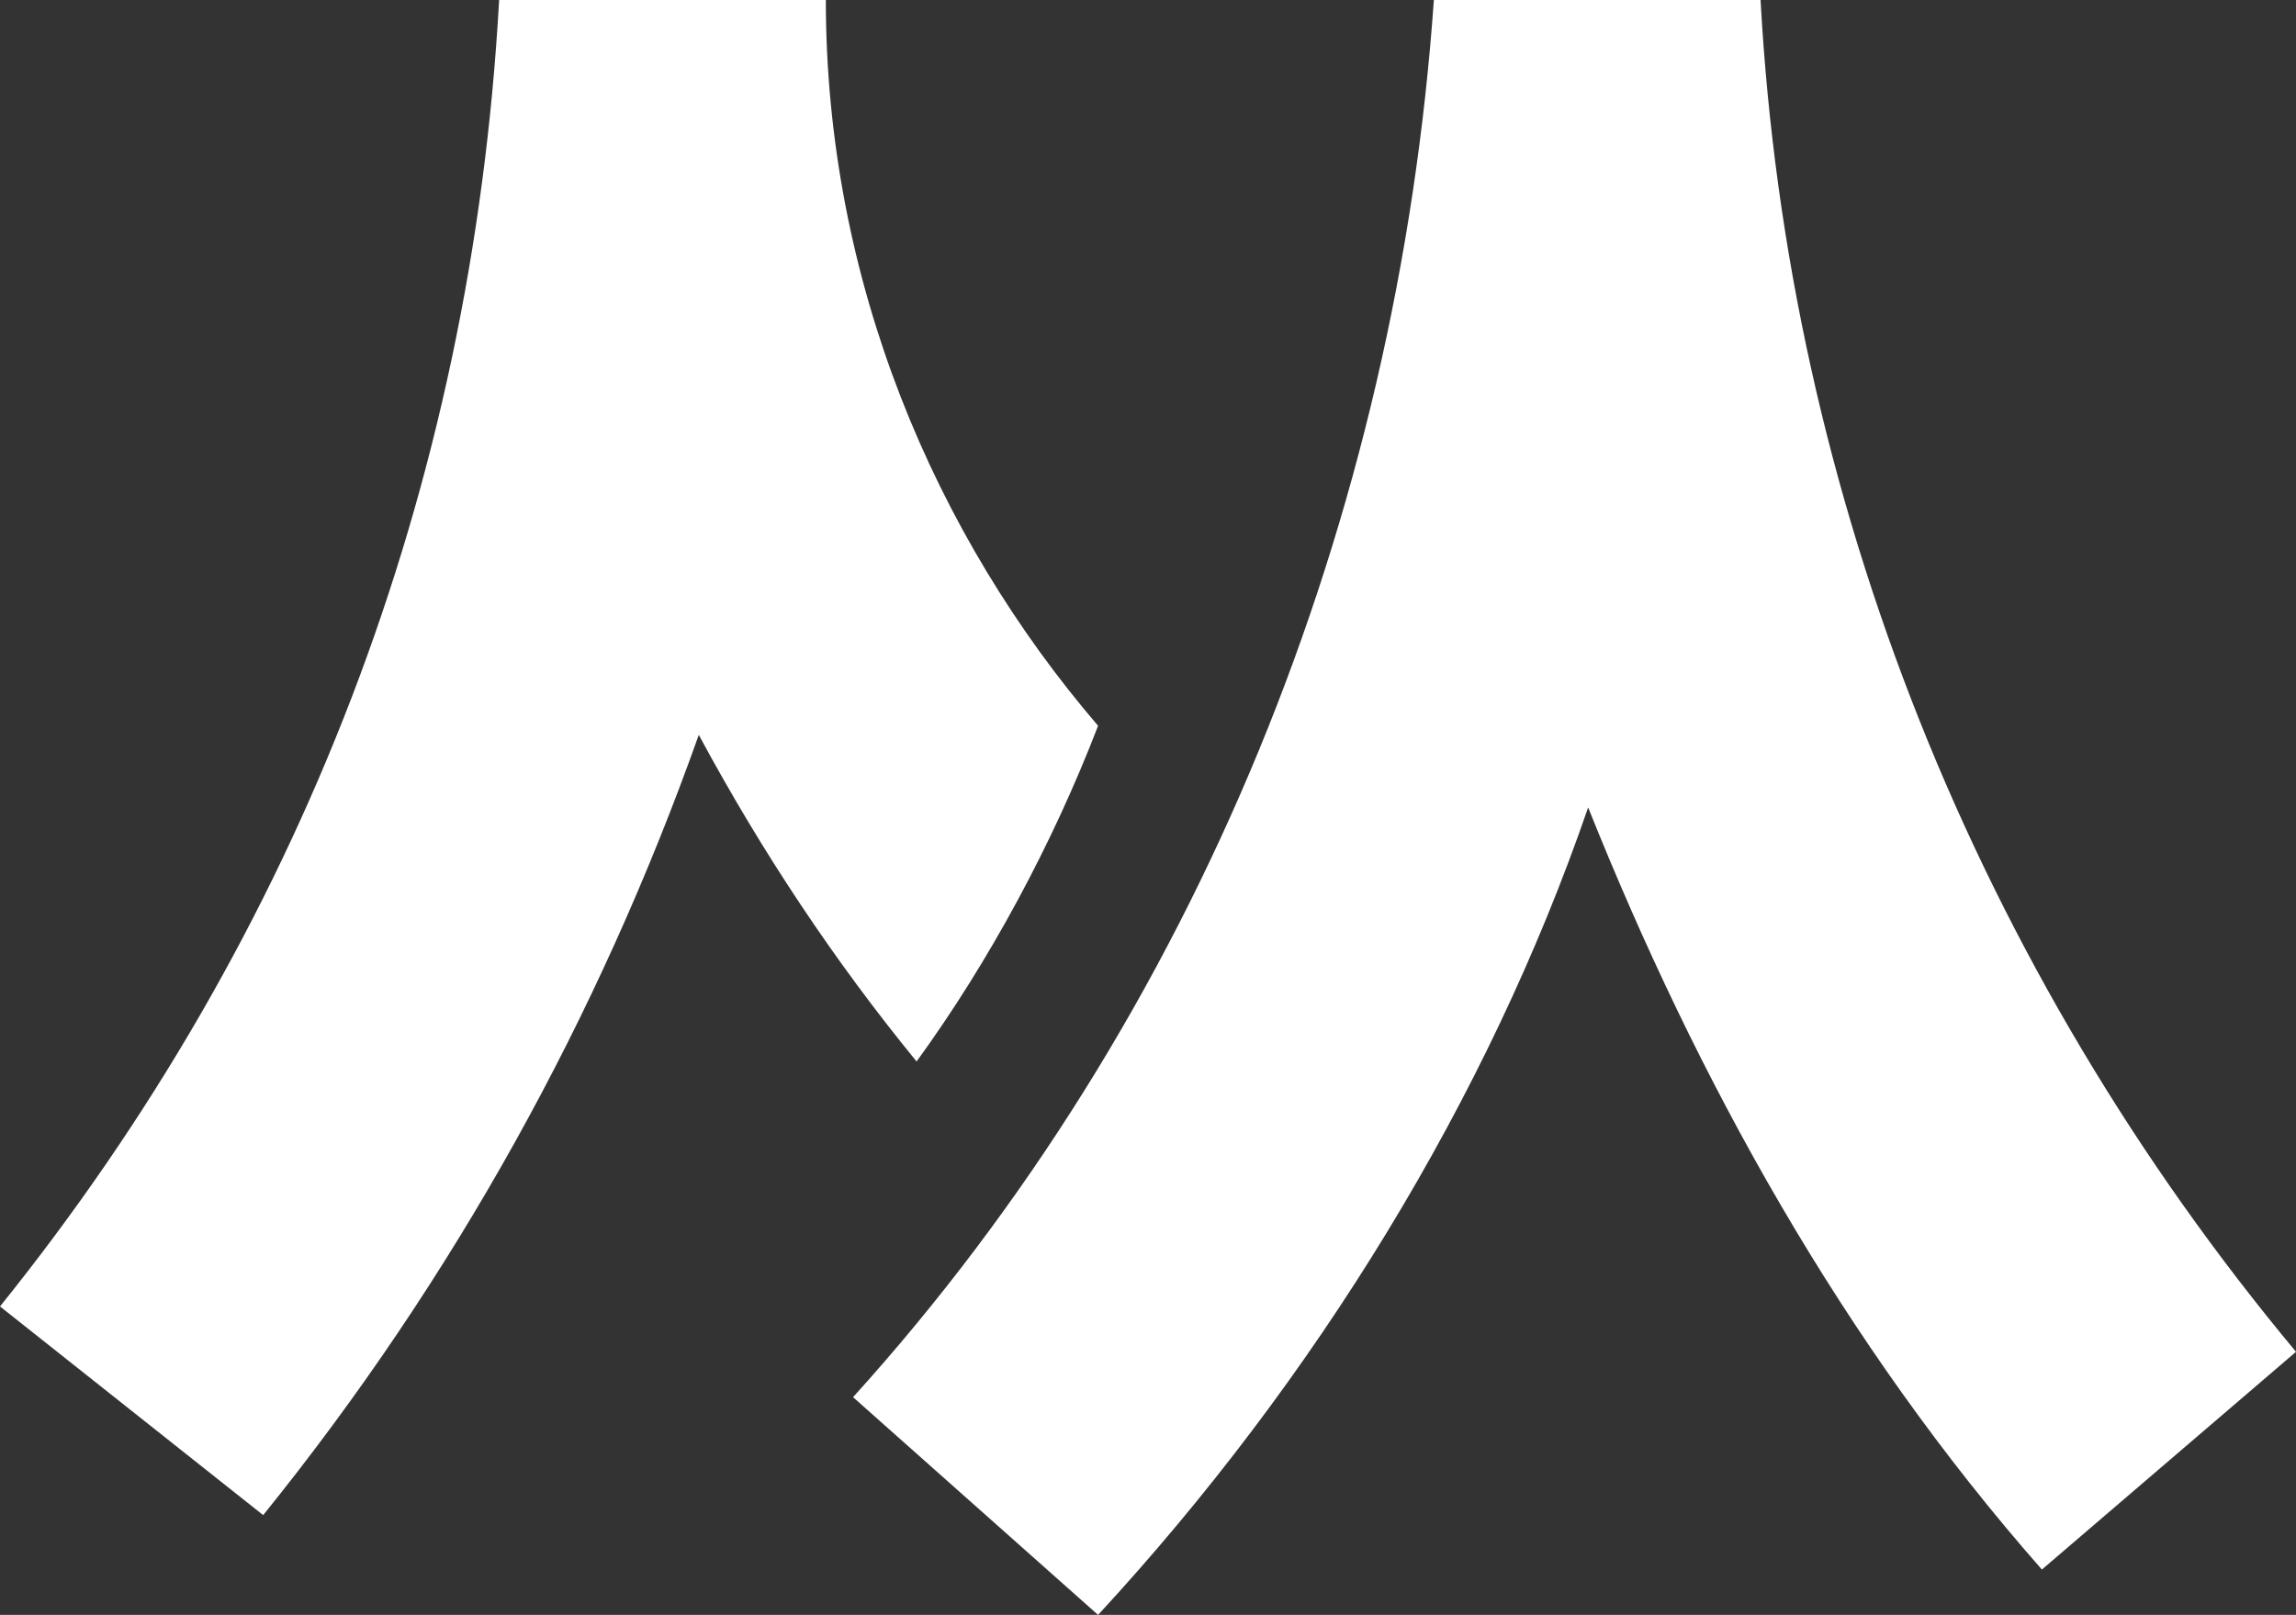 <svg id="レイヤー_1" xmlns="http://www.w3.org/2000/svg" viewBox="0 0 25.3 17.8"><rect x="0" y="0" width="25.3" height="17.8" fill="#333333" stroke="none"/><style>.st0{fill:#fff}</style><path class="st0" d="M12.1 17.8l-2.7-2.4c3.8-4.2 6-9.7 6.4-15.4h3.6c.3 5.5 2.4 10.7 5.9 14.9l-2.8 2.4c-2.2-2.5-3.8-5.4-5-8.4-1.1 3.2-3 6.3-5.4 8.9zM9.1 0H5.5C5.2 5.4 3.3 10.3 0 14.4l2.9 2.3c2.1-2.6 3.7-5.5 4.8-8.6.7 1.3 1.5 2.5 2.4 3.6.8-1.1 1.5-2.4 2-3.7-1.8-2.1-3-4.9-3-8z"/></svg>